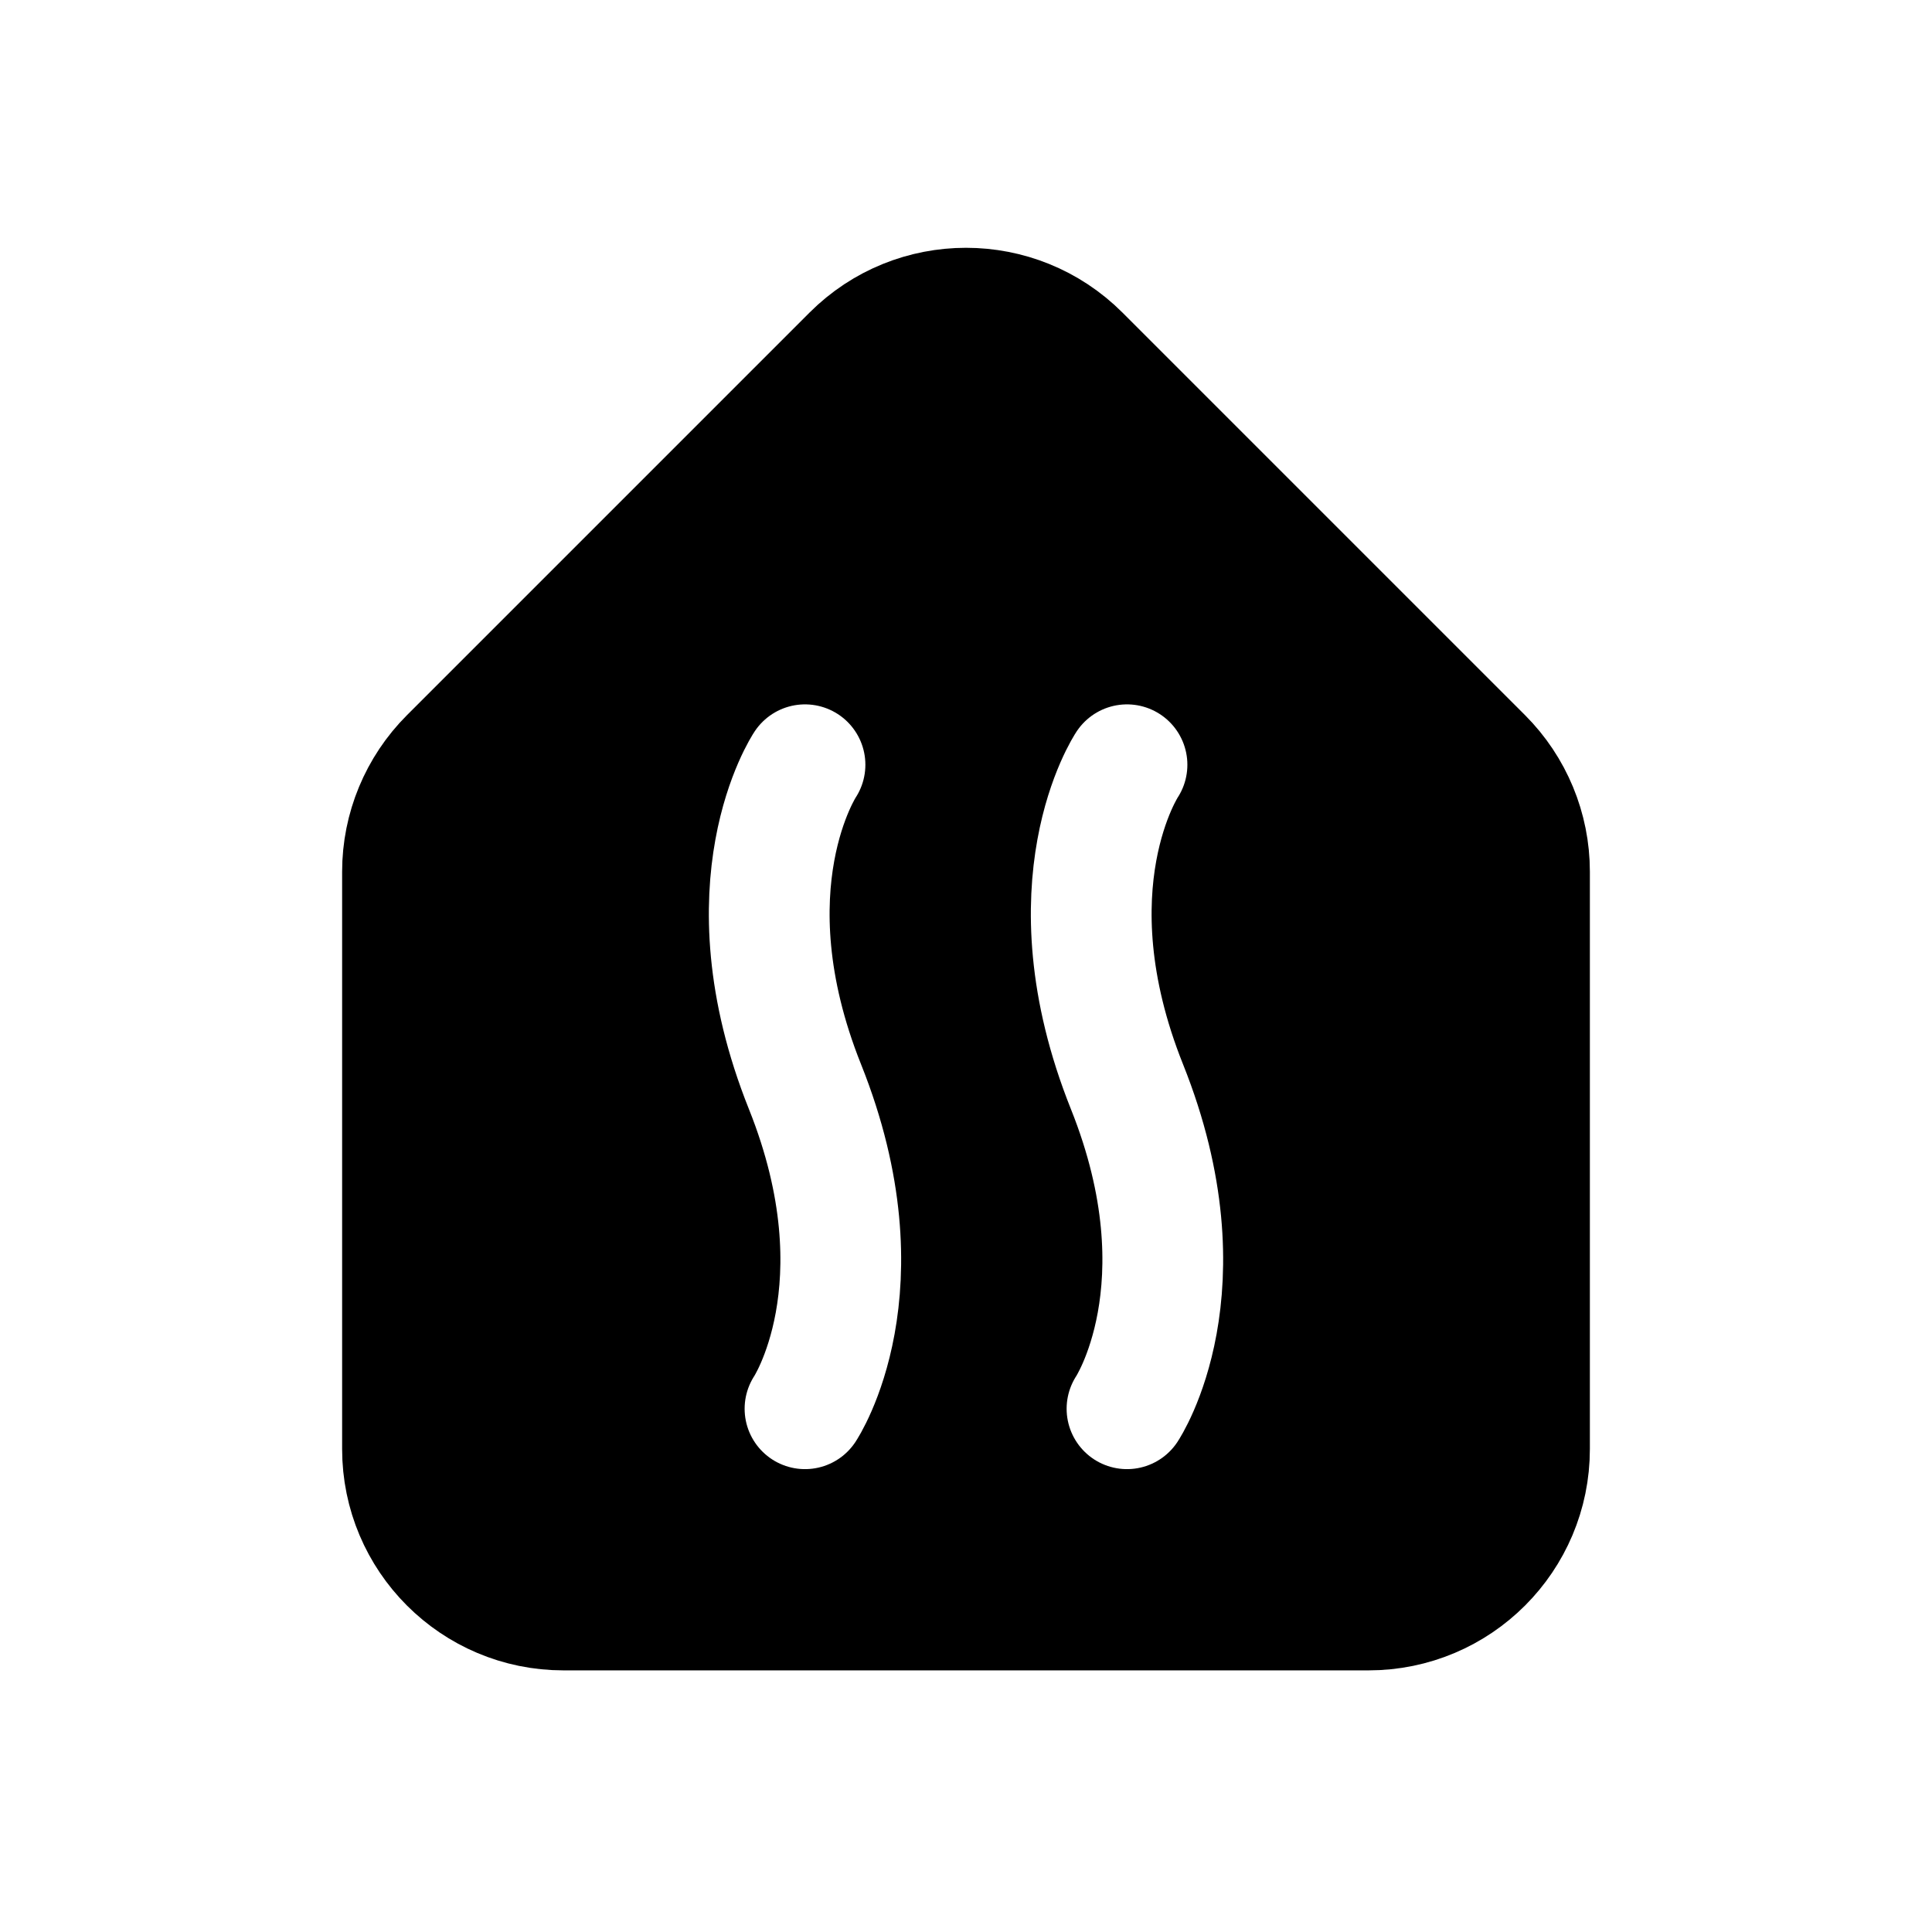 <svg width="24" height="24" viewBox="0 0 24 24" fill="none" xmlns="http://www.w3.org/2000/svg">
<rect width="24" height="24" fill="white"/>
<path d="M5 10.828C5 10.298 5.211 9.789 5.586 9.414L10.586 4.414C11.367 3.633 12.633 3.633 13.414 4.414L18.414 9.414C18.789 9.789 19 10.298 19 10.828V18C19 19.105 18.105 20 17 20H7C5.895 20 5 19.105 5 18V10.828Z" fill="black" stroke="black" stroke-width="1.5" stroke-linecap="round" stroke-linejoin="round"/>
<path d="M10 17.5C10 17.5 11 16 10 13.5C9 11 10 9.5 10 9.5" stroke="white" stroke-width="1.5" stroke-linecap="round" stroke-linejoin="round"/>
<path d="M14 17.5C14 17.5 15 16 14 13.5C13 11 14 9.5 14 9.5" stroke="white" stroke-width="1.5" stroke-linecap="round" stroke-linejoin="round"/>
</svg>
